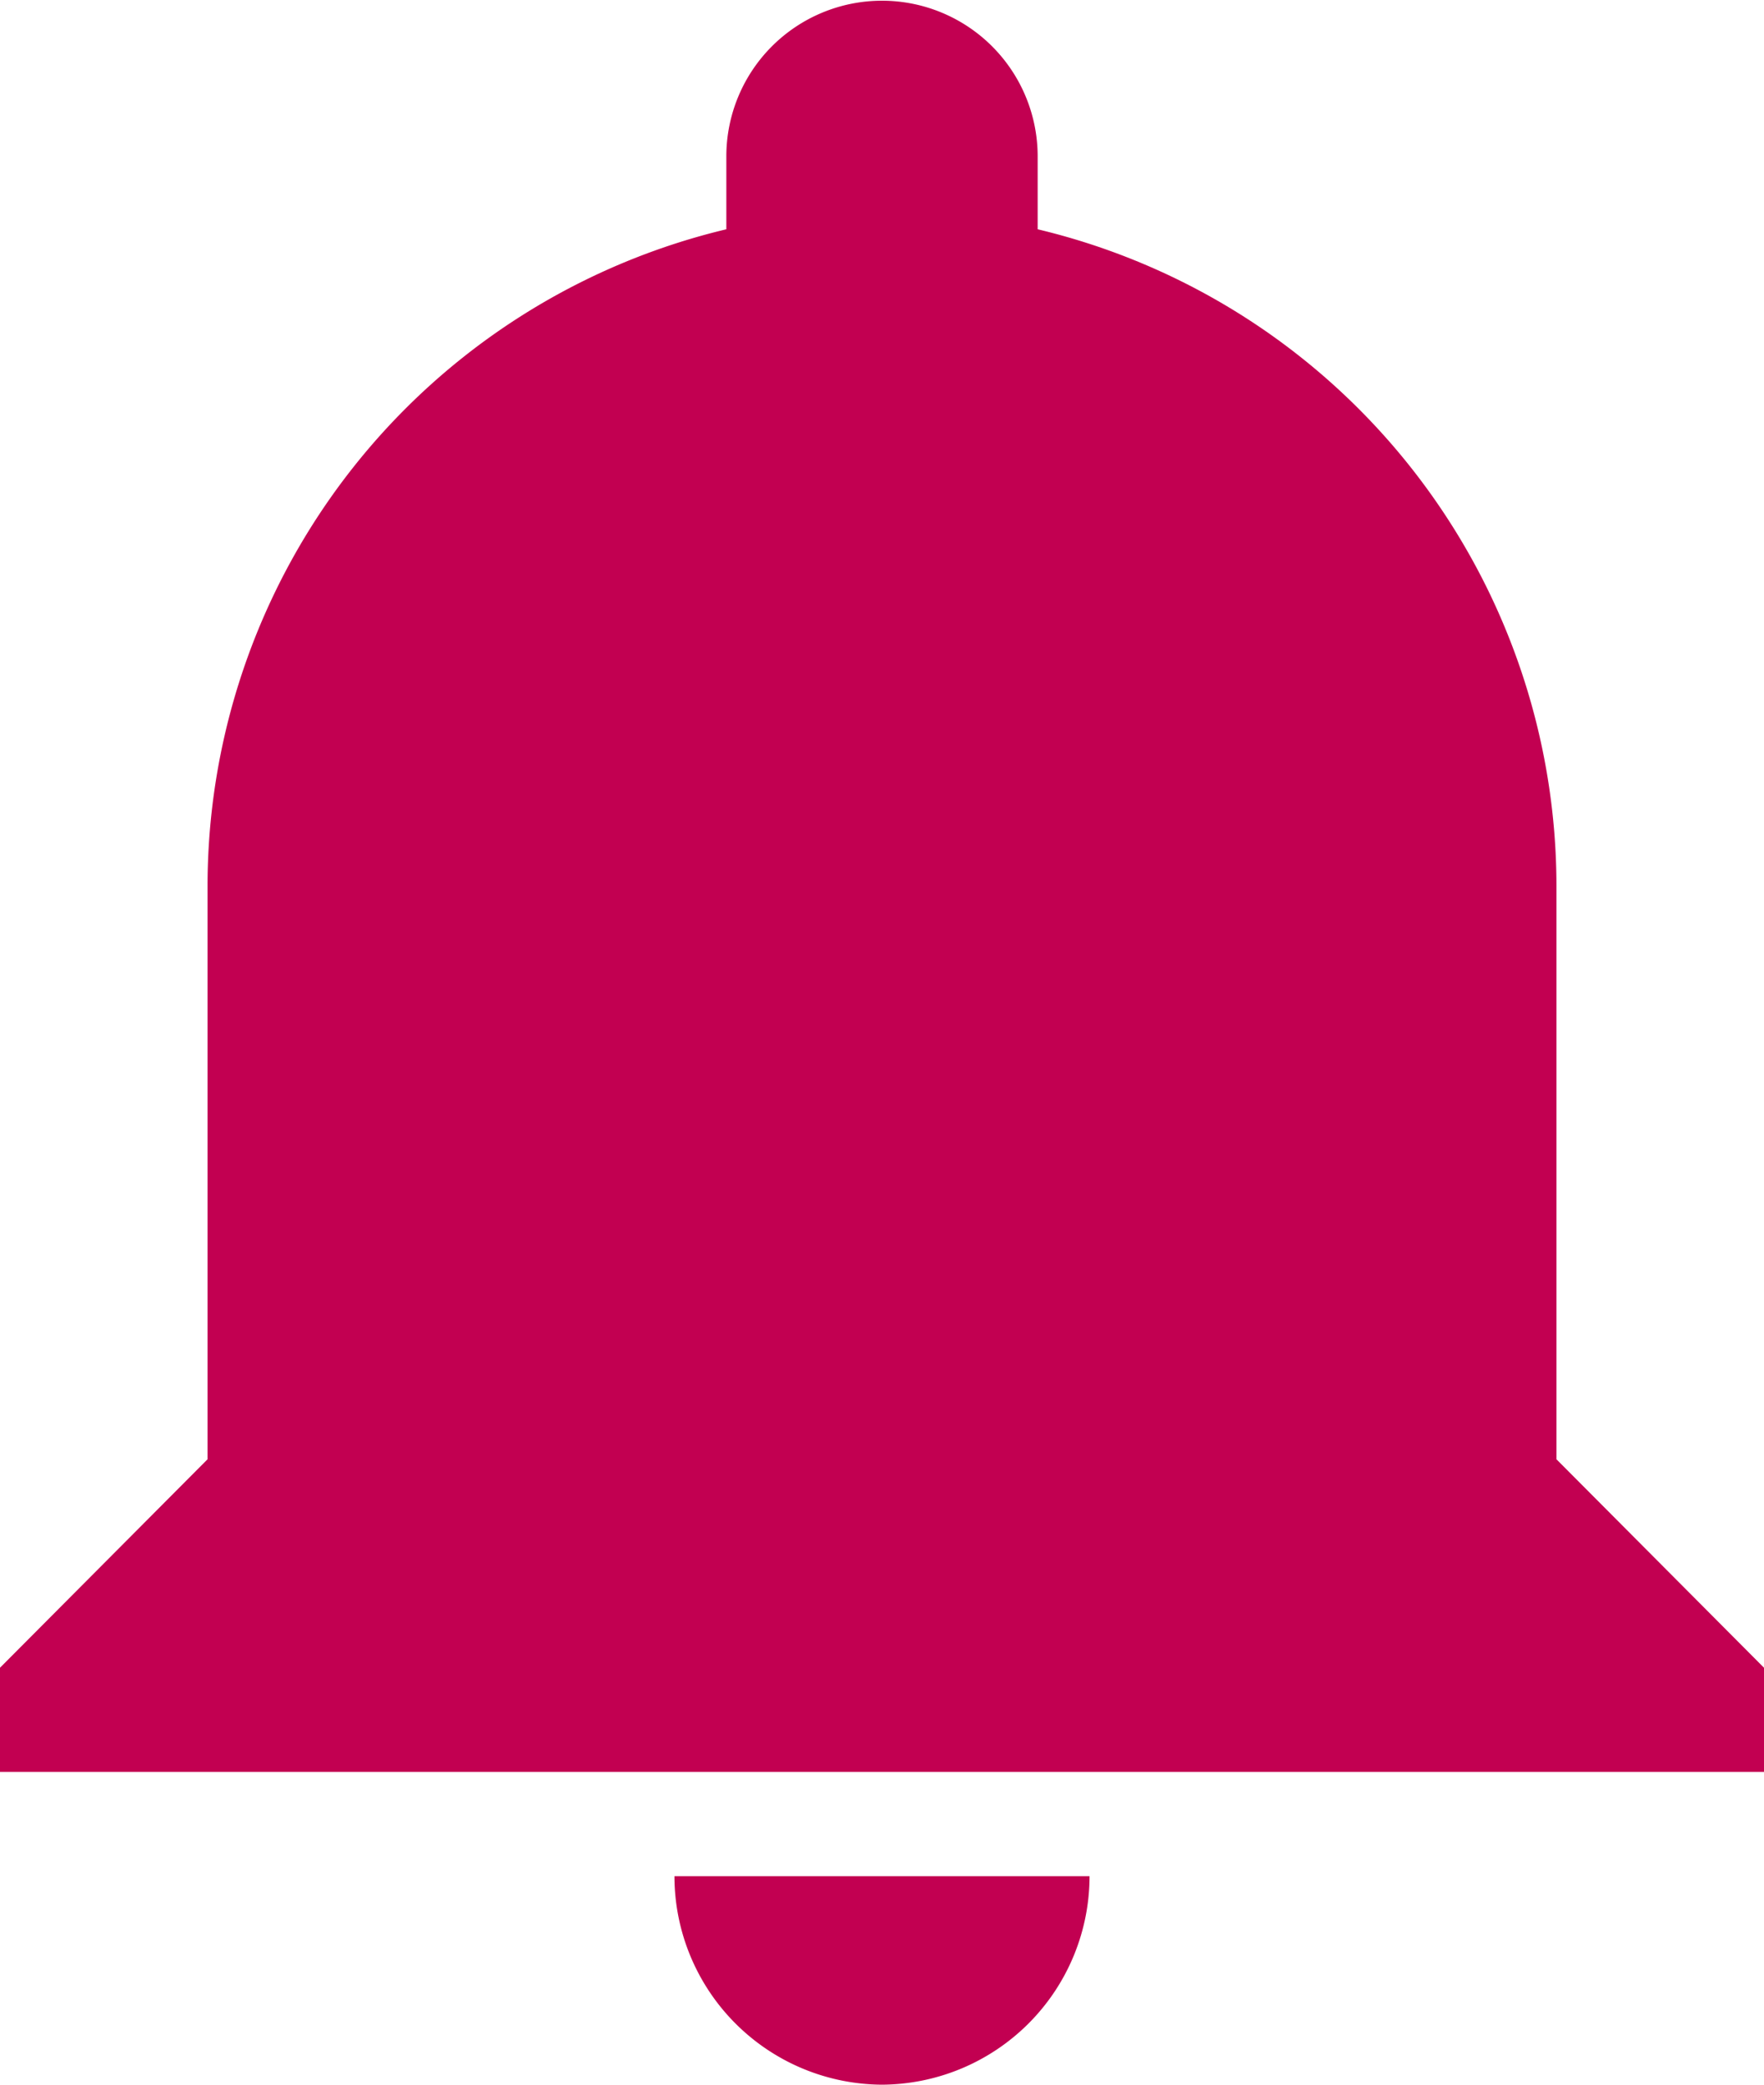 <svg xmlns="http://www.w3.org/2000/svg" width="24.75" height="29.25" viewBox="0 0 24.75 29.25">
  <path id="Icon_ionic-md-notifications" data-name="Icon ionic-md-notifications" d="M18,32.625A2.927,2.927,0,0,0,20.912,29.7H15.088A2.927,2.927,0,0,0,18,32.625Zm9.463-8.775V15.806a9.479,9.479,0,0,0-7.279-9.214V5.569a2.184,2.184,0,1,0-4.368,0V6.592a9.479,9.479,0,0,0-7.279,9.214V23.85L5.625,26.775v1.462h24.75V26.775Z" transform="translate(-5.625 -3.375)" fill="#c20051"/>
</svg>

